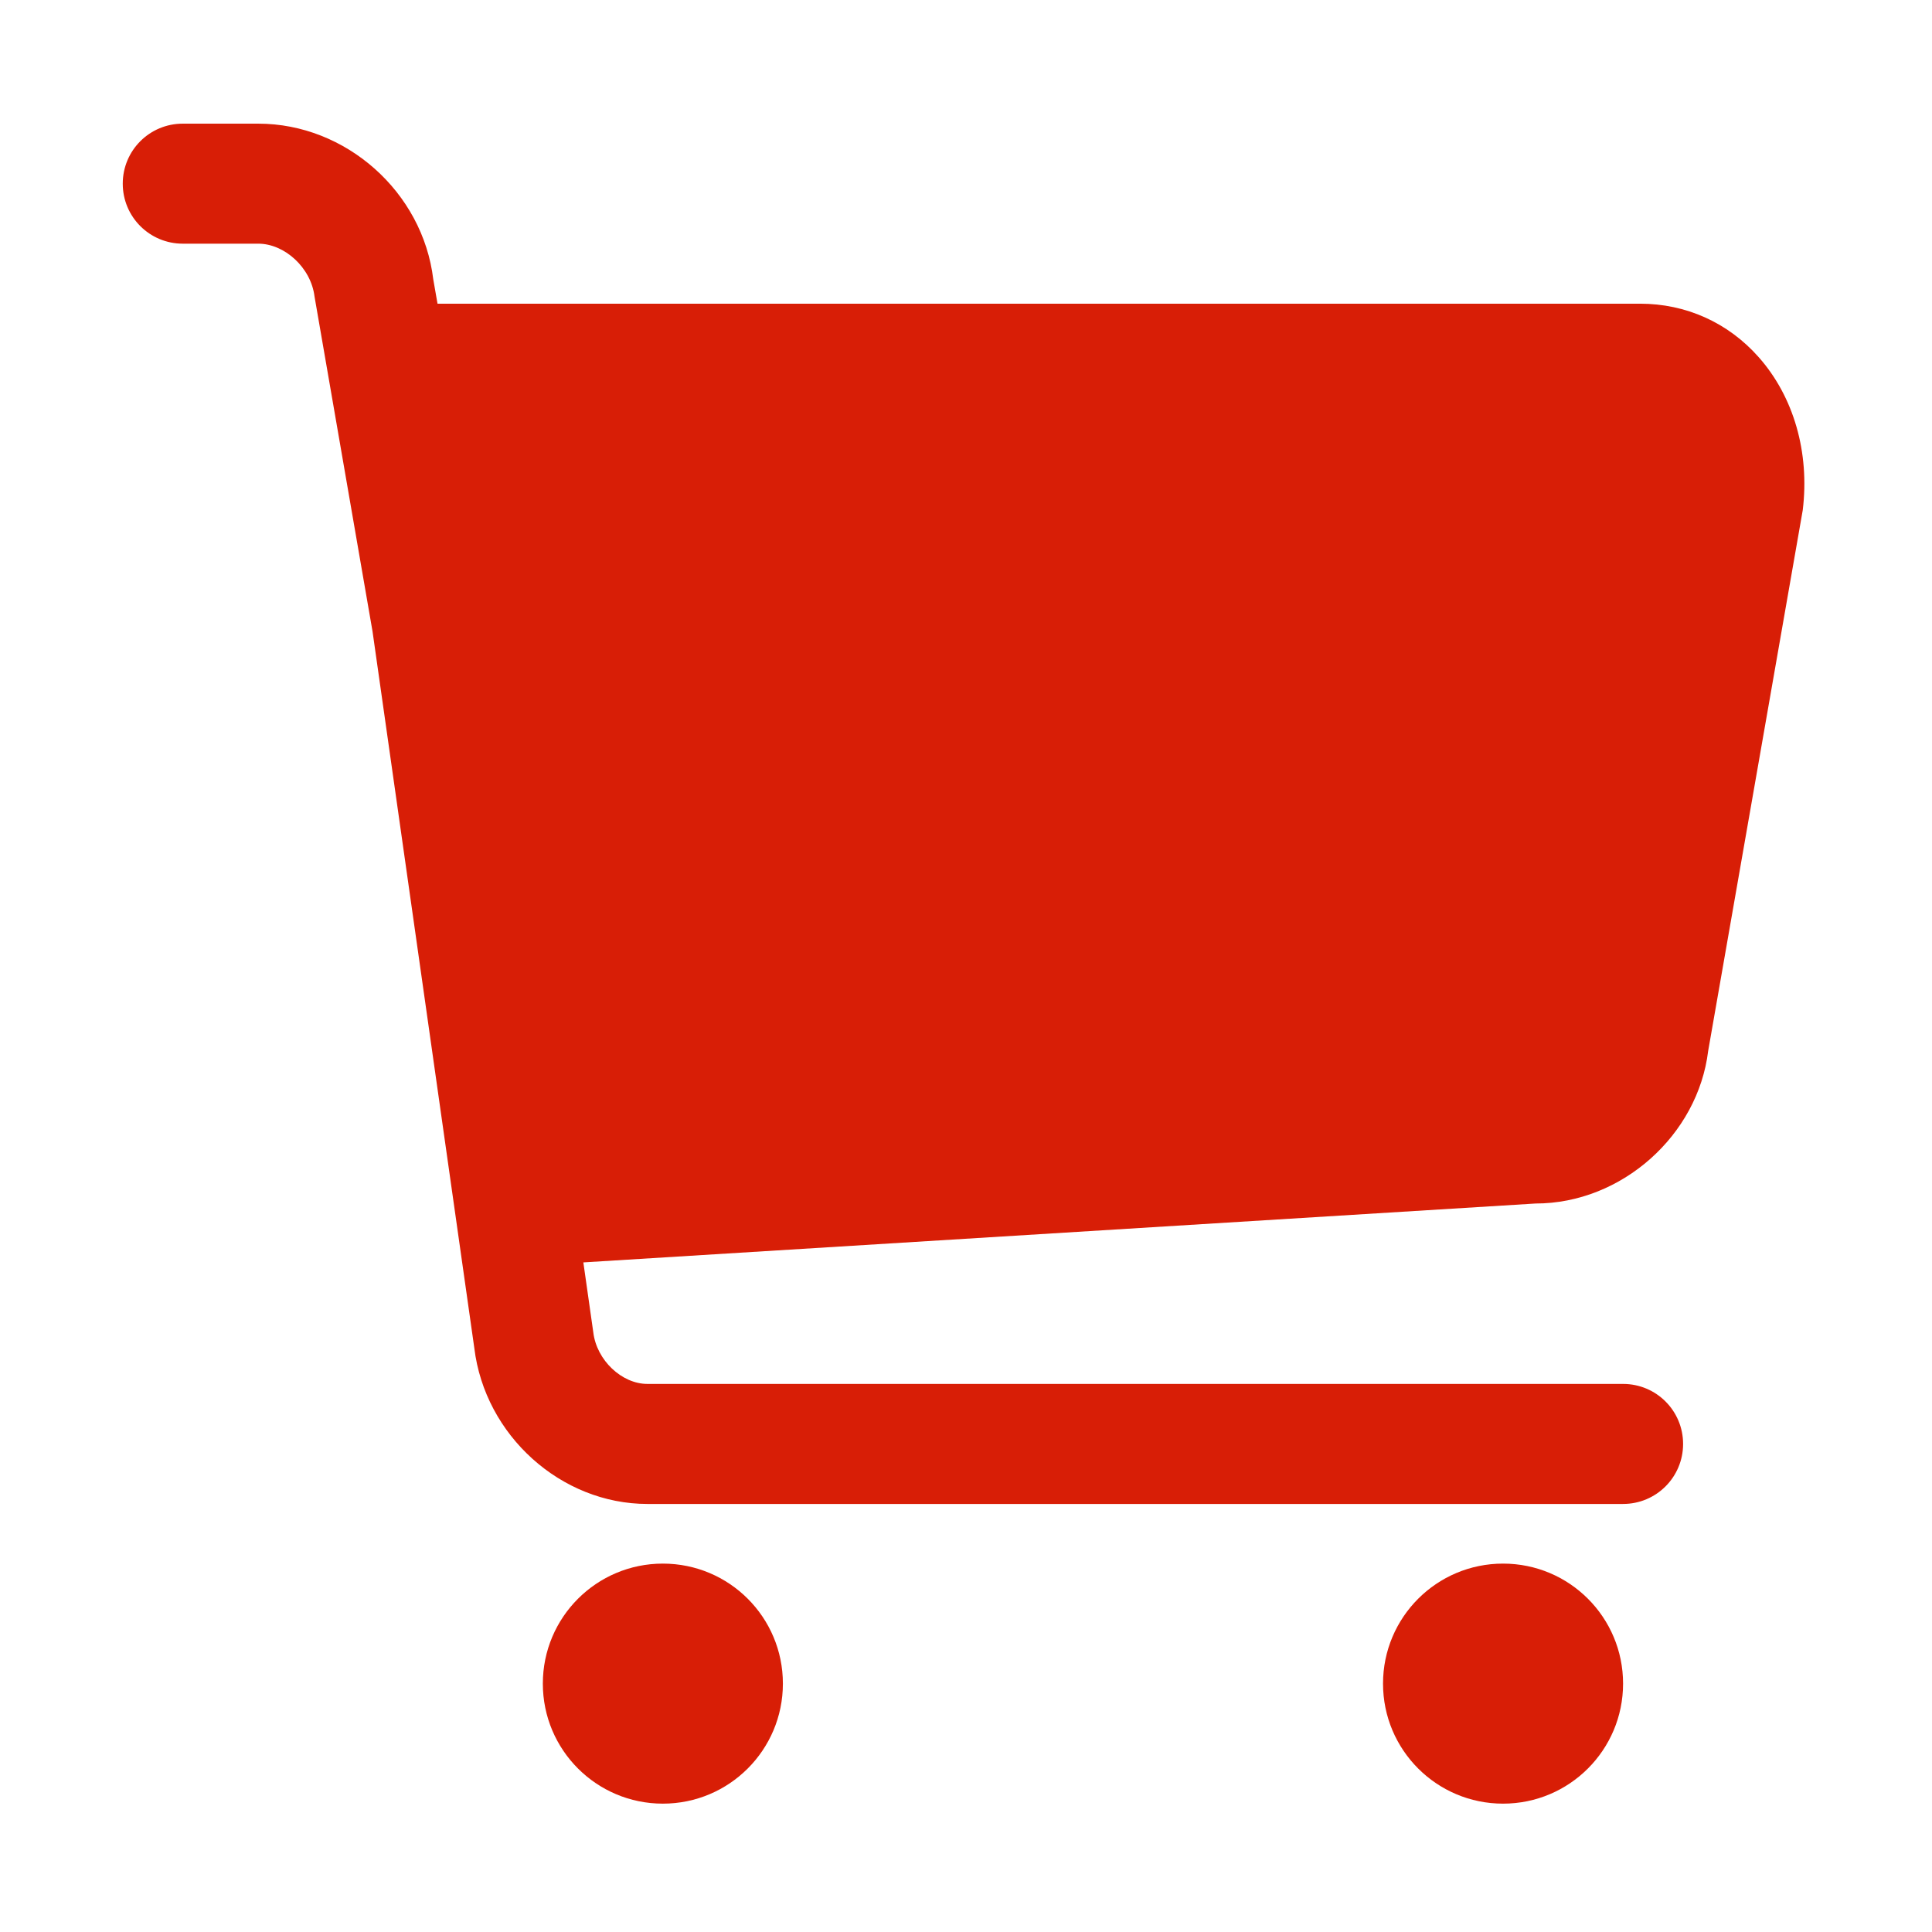<?xml version="1.0" standalone="no"?><!DOCTYPE svg PUBLIC "-//W3C//DTD SVG 1.1//EN" "http://www.w3.org/Graphics/SVG/1.1/DTD/svg11.dtd"><svg t="1528598582323" class="icon" style="" viewBox="0 0 1024 1024" version="1.1" xmlns="http://www.w3.org/2000/svg" p-id="1278" xmlns:xlink="http://www.w3.org/1999/xlink" width="48" height="48"><defs><style type="text/css"></style></defs><path d="M351.33 828.742c-35.143 0-63.615 28.47-63.615 63.613 0 35.151 28.47 63.616 63.615 63.616 35.151 0 63.621-28.465 63.621-63.616C414.951 857.213 386.515 828.742 351.33 828.742L351.33 828.742 351.33 828.742zM796.647 828.742c-35.15 0-63.615 28.47-63.615 63.613 0 35.151 28.465 63.616 63.615 63.616 35.151 0 63.616-28.465 63.616-63.616C860.263 857.213 831.827 828.742 796.647 828.742L796.647 828.742 796.647 828.742zM932.119 189.274c-16.253-18.357-38.584-28.313-62.886-28.313L231.895 160.961l-2.26-12.948c-5.567-46.279-46.312-82.475-92.75-82.475l-40.012 0c-17.596 0-31.81 14.215-31.81 31.808 0 17.589 14.216 31.805 31.81 31.805l40.012 0c13.836 0 27.962 12.596 29.833 28.087l30.729 177.426 53.947 379.826c5.596 46.279 45.899 82.633 91.736 82.633l517.134 0c17.59 0 31.81-14.22 31.81-31.807 0-17.589-14.22-31.807-31.81-31.807L343.128 733.508c-13.551 0-26.879-12.537-28.661-27.291l-5.28-37.12 504.665-31.208c45.803 0 86.107-36.291 91.514-80.884l50.128-286.625C959.216 239.75 950.695 210.23 932.119 189.274L932.119 189.274zM932.119 189.274" fill="#d81e06" p-id="1279"></path></svg>